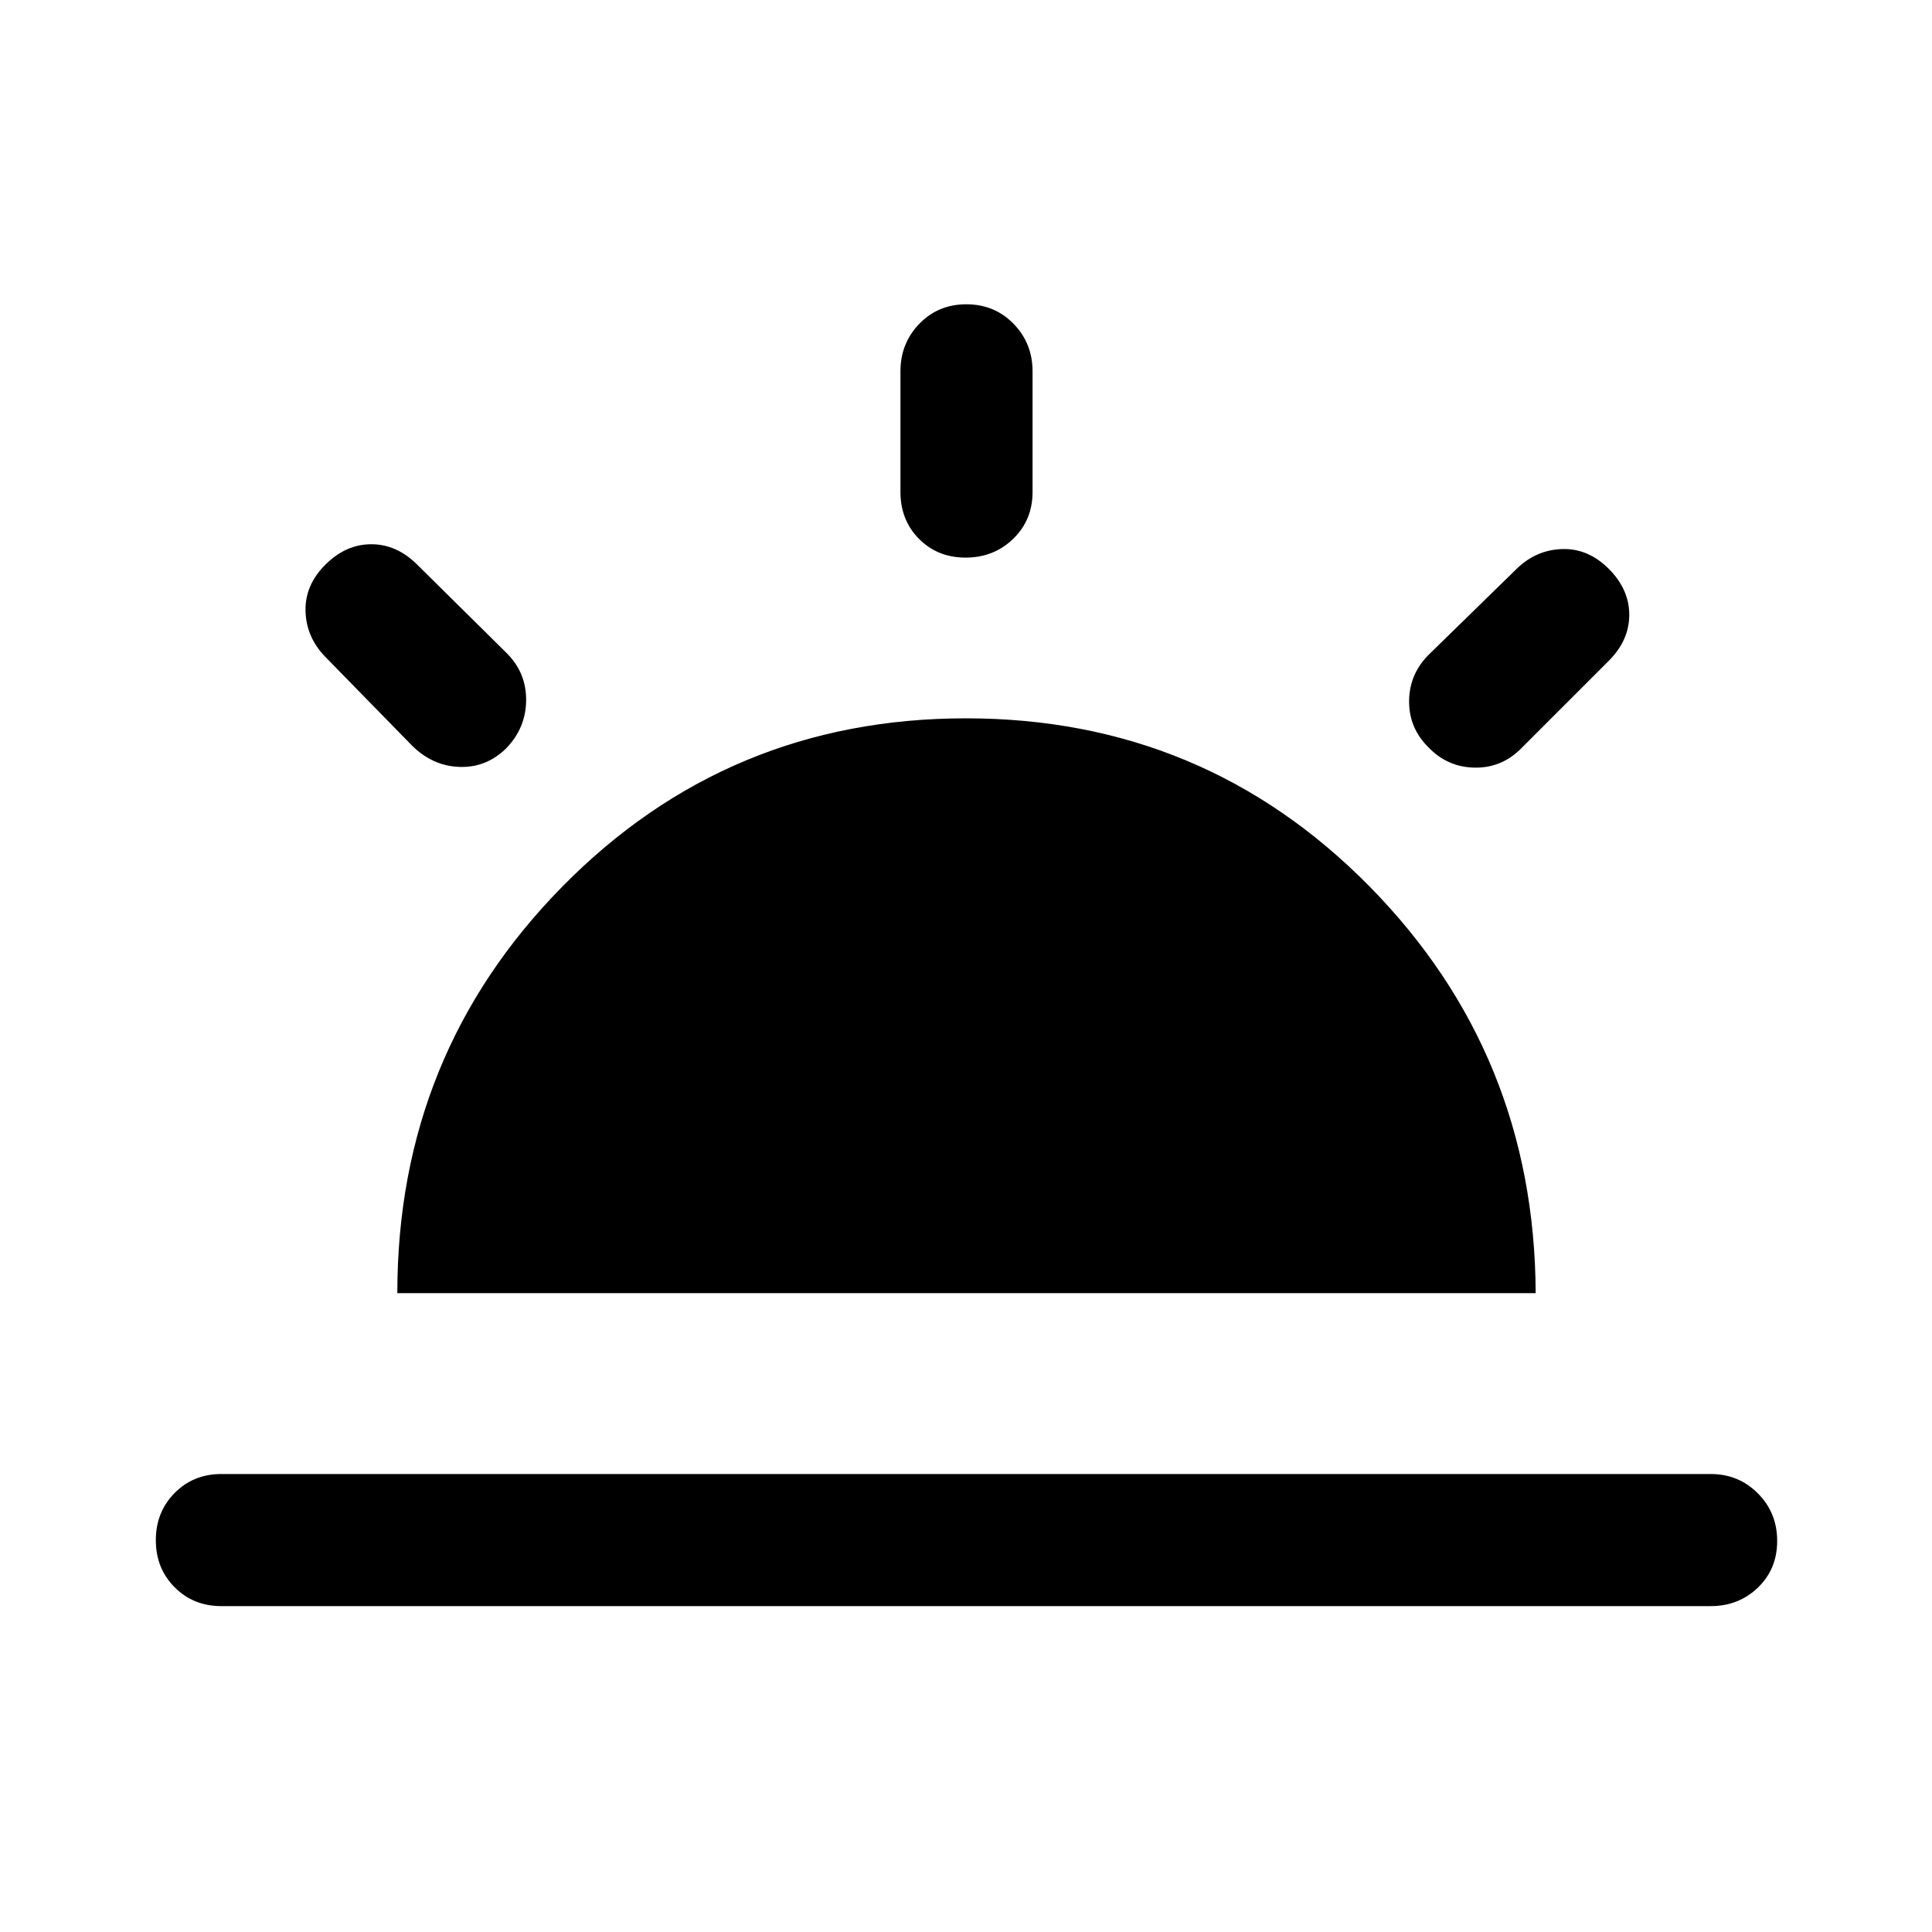 <svg xmlns="http://www.w3.org/2000/svg" height="48" viewBox="0 -960 960 960" width="48"><path d="M799.37-677.37q10.2 10.2 10.2 22.87 0 12.67-10.2 22.87l-43 43q-9.76 10.2-23.4 10.06-13.64-.13-23.21-10.11-9.83-9.75-9.58-23.37.25-13.62 10.45-23.32l43-42q9.7-9.43 22.62-9.81 12.92-.39 23.12 9.81ZM110-161.93q-13.92 0-23.24-9.38-9.33-9.37-9.33-23.37 0-13.99 9.33-23.44 9.32-9.45 23.24-9.45h740q13.92 0 23.49 9.63 9.58 9.62 9.58 23.62 0 13.99-9.58 23.19-9.57 9.2-23.49 9.2H110ZM480.18-808.8q13.99 0 23.44 9.69 9.45 9.69 9.45 23.61v60q0 13.92-9.63 23.24-9.62 9.33-23.62 9.33-13.99 0-23.19-9.33-9.2-9.32-9.2-23.24v-60q0-13.92 9.38-23.61 9.37-9.69 23.37-9.69ZM161.63-679.37q10.2-10.2 22.87-10.2 12.67 0 22.87 10.2l44.5 44q9.7 9.76 9.56 23.4-.13 13.64-9.82 23.73-9.94 9.81-23.36 9.31t-23.62-10.7l-43-44q-9.43-9.7-9.81-22.62-.39-12.92 9.81-23.12Zm35.8 361.94q0-118.87 82.21-202.25 82.21-83.39 200.36-83.39 118.15 0 200.36 83.39 82.21 83.38 82.71 202.25H197.43Z"/></svg>